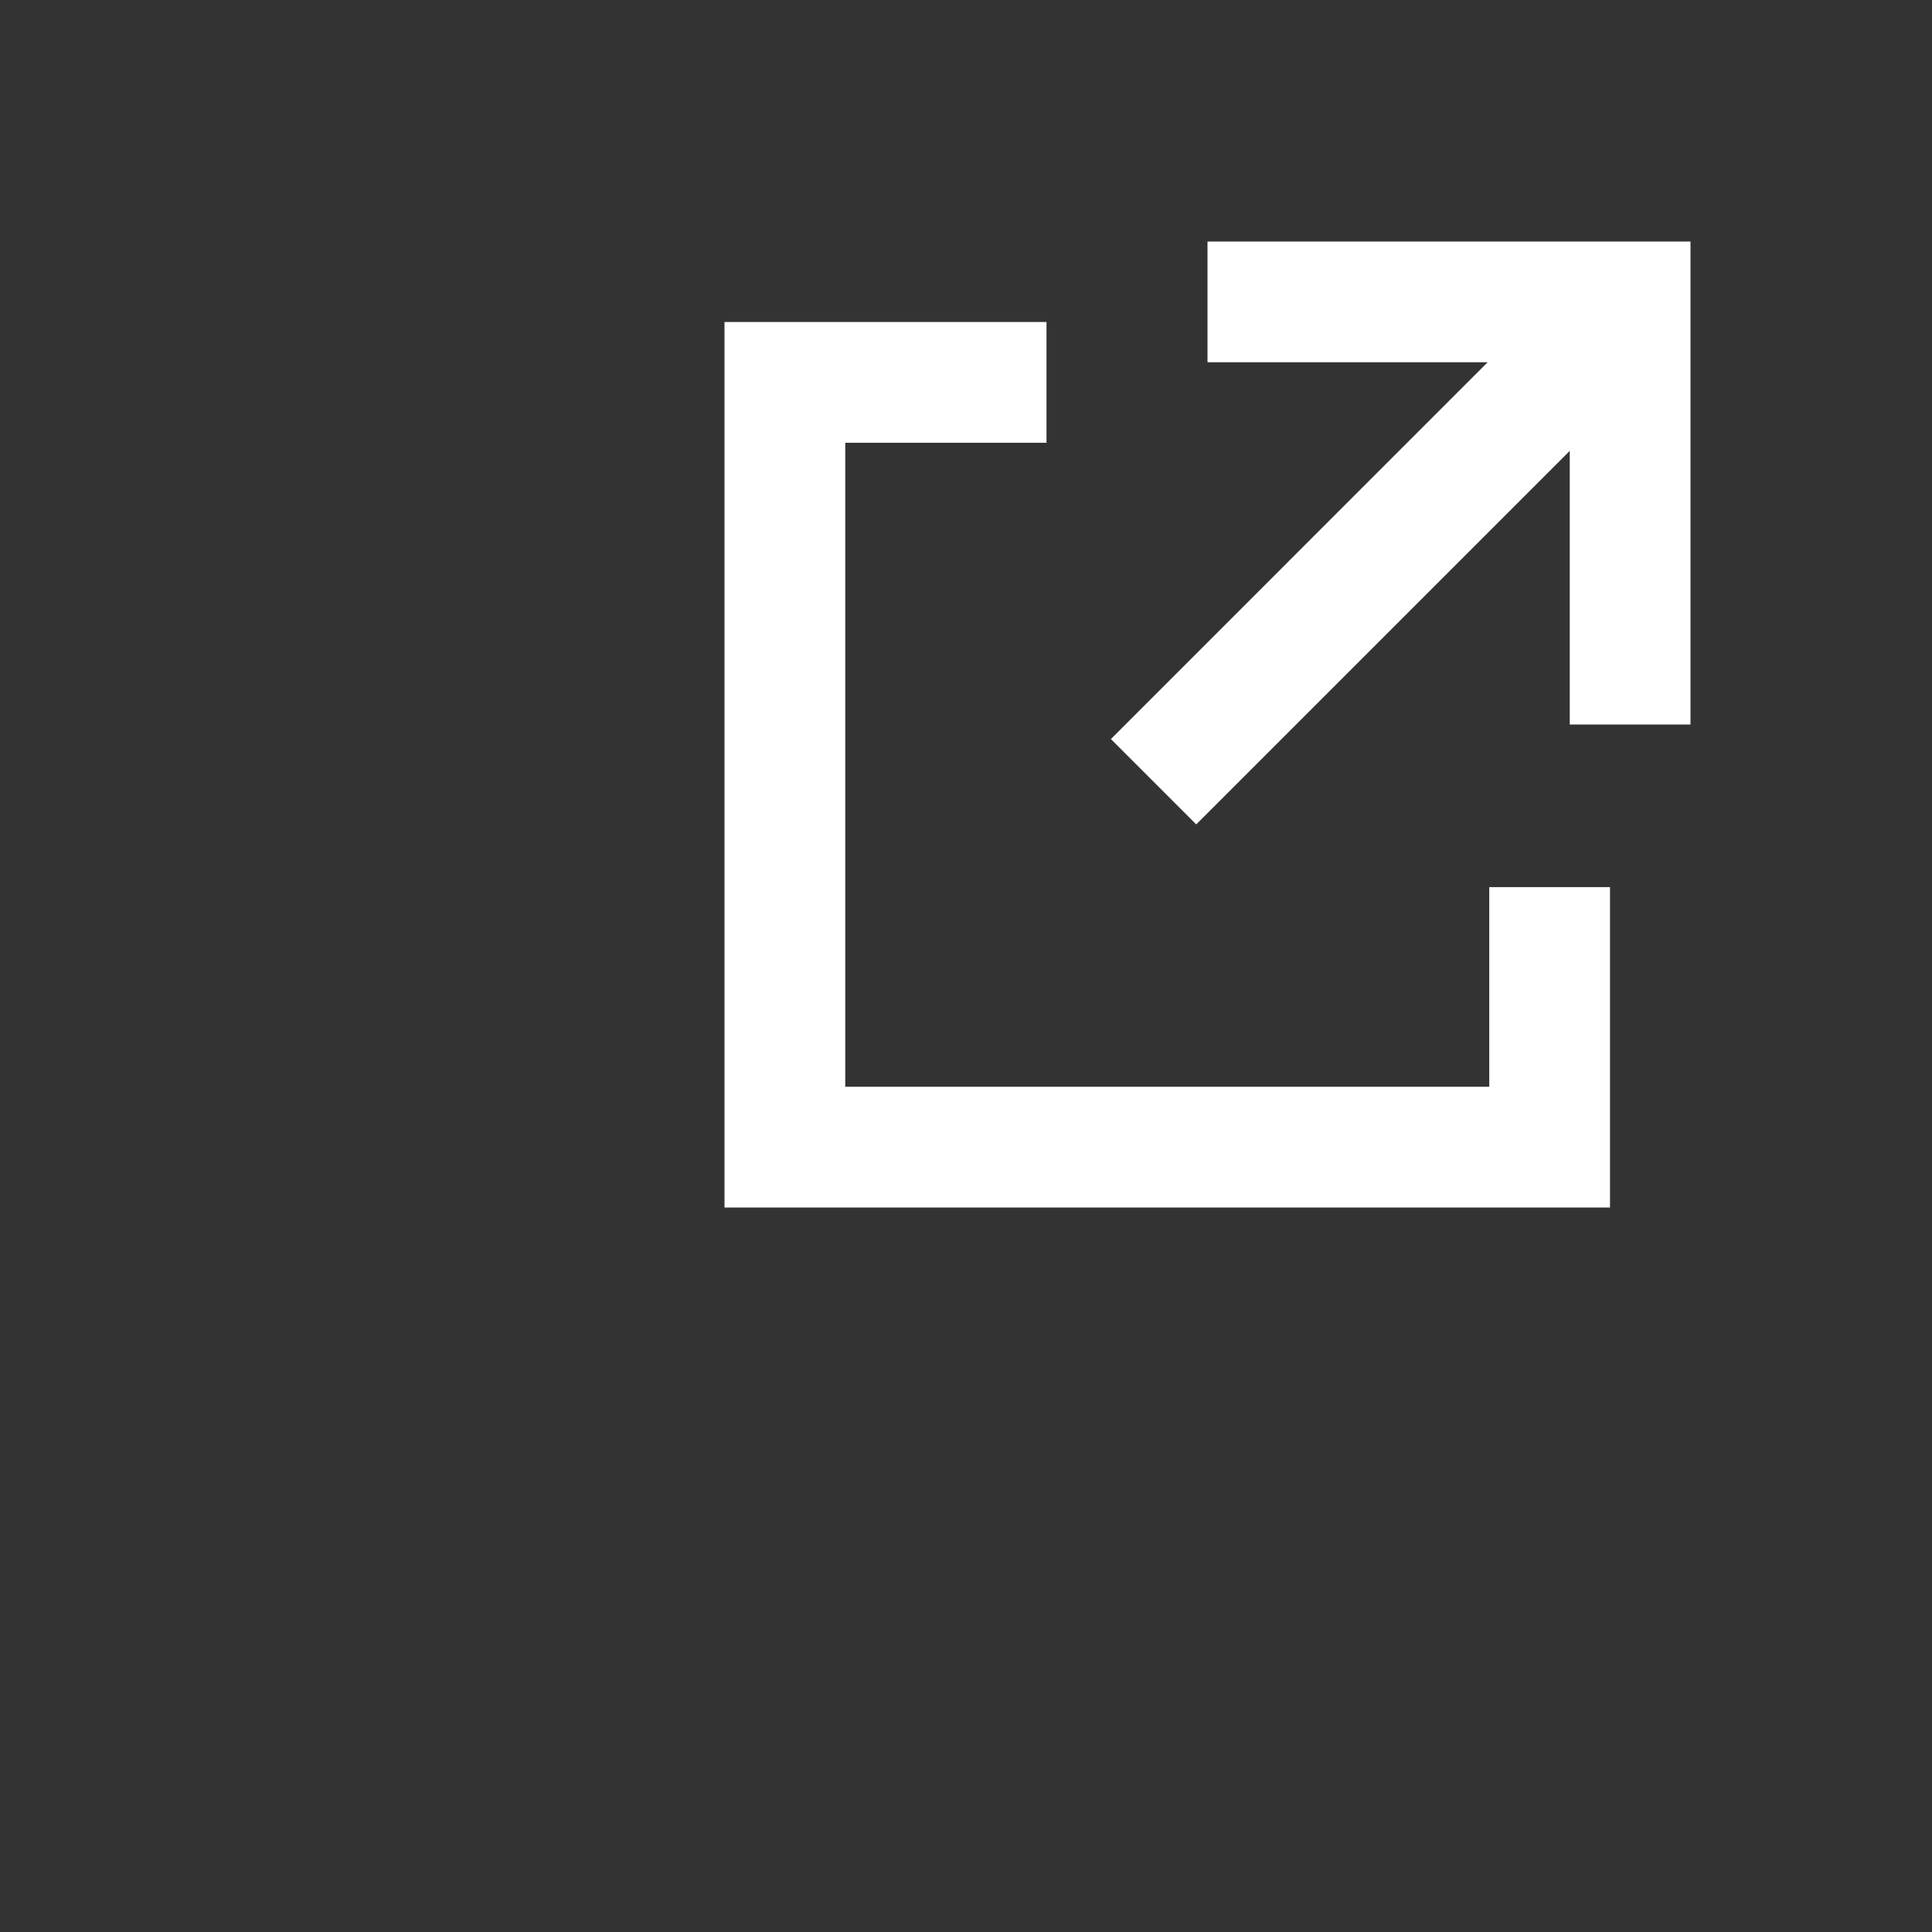 <svg xmlns="http://www.w3.org/2000/svg" width="24" height="24" viewBox="0 0 24 24"><rect x="0" y="0" width="24" height="24" fill="#333333" stroke="none"/><path fill="#FFF" d="M18.48 4.5h-3.48v-1.5h6v6h-1.5v-3.399l-4.64 4.64-1.06-1.06 4.68-4.681zm-5.48-.5v1.5h-2.5v8h8v-2.48h1.5v3.98h-11v-11h4z"/></svg>